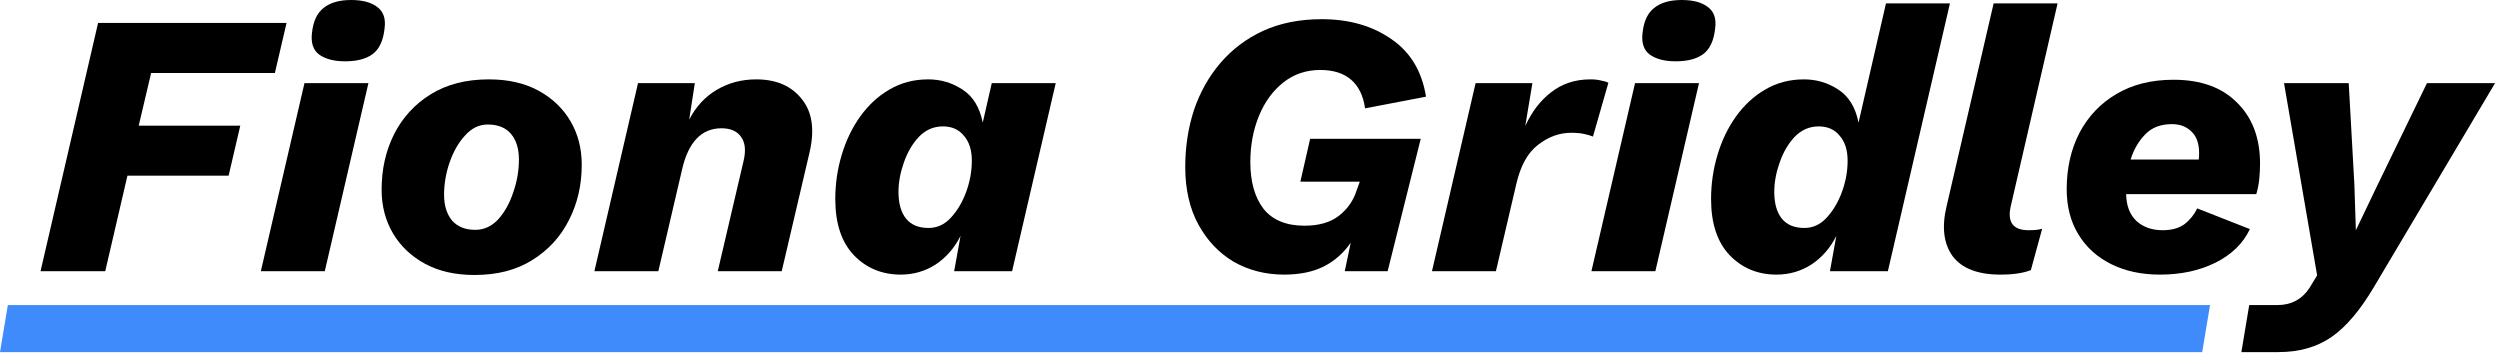 <svg width="319" height="45" viewBox="0 0 319 45" fill="none" xmlns="http://www.w3.org/2000/svg">
<path d="M35.076 9.312H19.284L17.7 16.032H30.66L29.172 22.416H16.26L13.428 34.608H5.172L12.516 2.928H36.564L35.076 9.312Z" fill="black"/>
<path d="M44.034 7.824C42.626 7.824 41.522 7.536 40.722 6.96C39.954 6.384 39.65 5.456 39.81 4.176C39.97 2.704 40.466 1.648 41.298 1.008C42.13 0.336 43.298 0 44.802 0C46.274 0 47.394 0.304 48.162 0.912C48.93 1.488 49.234 2.384 49.074 3.6C48.914 5.168 48.402 6.272 47.538 6.912C46.706 7.52 45.538 7.824 44.034 7.824ZM47.01 10.608L41.442 34.608H33.282L38.85 10.608H47.01Z" fill="black"/>
<path d="M60.55 35.088C58.087 35.088 55.974 34.608 54.215 33.648C52.455 32.688 51.094 31.392 50.135 29.76C49.175 28.128 48.694 26.272 48.694 24.192C48.694 21.6 49.222 19.248 50.279 17.136C51.367 14.992 52.919 13.296 54.934 12.048C56.983 10.768 59.462 10.128 62.374 10.128C64.838 10.128 66.951 10.608 68.71 11.568C70.471 12.528 71.831 13.824 72.79 15.456C73.751 17.088 74.231 18.944 74.231 21.024C74.231 23.616 73.686 25.968 72.599 28.08C71.543 30.192 69.99 31.888 67.942 33.168C65.927 34.448 63.462 35.088 60.55 35.088ZM60.647 29.328C61.767 29.328 62.742 28.88 63.575 27.984C64.406 27.056 65.046 25.904 65.495 24.528C65.975 23.152 66.215 21.76 66.215 20.352C66.215 18.976 65.879 17.888 65.207 17.088C64.534 16.288 63.542 15.888 62.23 15.888C61.142 15.888 60.182 16.352 59.35 17.28C58.519 18.176 57.862 19.312 57.383 20.688C56.903 22.064 56.663 23.456 56.663 24.864C56.663 26.208 56.998 27.296 57.67 28.128C58.374 28.928 59.367 29.328 60.647 29.328Z" fill="black"/>
<path d="M75.844 34.608L81.412 10.608H88.66L87.94 15.264C88.804 13.6 89.972 12.336 91.444 11.472C92.948 10.576 94.628 10.128 96.484 10.128C99.044 10.128 100.98 10.96 102.292 12.624C103.636 14.256 103.972 16.528 103.3 19.44L99.748 34.608H91.588L94.9 20.448C95.188 19.168 95.076 18.176 94.564 17.472C94.052 16.736 93.22 16.368 92.068 16.368C89.508 16.368 87.828 18.128 87.028 21.648L84.004 34.608H75.844Z" fill="black"/>
<path d="M114.934 35.04C112.534 35.04 110.534 34.208 108.934 32.544C107.366 30.88 106.582 28.496 106.582 25.392C106.582 23.472 106.854 21.6 107.398 19.776C107.942 17.952 108.726 16.32 109.75 14.88C110.806 13.408 112.054 12.256 113.494 11.424C114.966 10.56 116.614 10.128 118.438 10.128C120.038 10.128 121.494 10.56 122.806 11.424C124.15 12.288 125.014 13.696 125.398 15.648L126.55 10.608H134.71L129.142 34.608H121.75L122.566 30.096C121.798 31.632 120.742 32.848 119.398 33.744C118.054 34.608 116.566 35.04 114.934 35.04ZM118.486 29.088C119.574 29.088 120.518 28.656 121.318 27.792C122.15 26.896 122.806 25.792 123.286 24.48C123.766 23.168 124.006 21.84 124.006 20.496C124.006 19.152 123.67 18.096 122.998 17.328C122.358 16.528 121.462 16.128 120.31 16.128C119.126 16.128 118.102 16.576 117.238 17.472C116.406 18.368 115.766 19.472 115.318 20.784C114.87 22.064 114.646 23.296 114.646 24.48C114.646 25.952 114.966 27.088 115.606 27.888C116.246 28.688 117.206 29.088 118.486 29.088Z" fill="black"/>
<path d="M163.862 35.04C161.494 35.04 159.35 34.496 157.43 33.408C155.542 32.288 154.038 30.704 152.918 28.656C151.798 26.608 151.238 24.16 151.238 21.312C151.238 18.752 151.606 16.336 152.342 14.064C153.11 11.792 154.23 9.792 155.702 8.064C157.206 6.304 159.03 4.928 161.174 3.936C163.35 2.944 165.846 2.448 168.662 2.448C172.15 2.448 175.11 3.296 177.542 4.992C179.974 6.656 181.446 9.104 181.958 12.336L174.182 13.824C173.958 12.224 173.366 11.008 172.406 10.176C171.446 9.344 170.134 8.928 168.47 8.928C166.678 8.928 165.11 9.456 163.766 10.512C162.422 11.568 161.382 12.992 160.646 14.784C159.91 16.576 159.542 18.544 159.542 20.688C159.542 23.184 160.102 25.168 161.222 26.64C162.374 28.08 164.118 28.8 166.454 28.8C168.278 28.8 169.734 28.384 170.822 27.552C171.942 26.688 172.71 25.584 173.126 24.24L173.51 23.184H165.926L167.174 17.712H181.286L177.062 34.608H171.59L172.358 30.96C171.43 32.304 170.262 33.328 168.854 34.032C167.478 34.704 165.814 35.04 163.862 35.04Z" fill="black"/>
<path d="M182.719 34.608L188.287 10.608H195.535L194.623 16.08C195.455 14.256 196.559 12.816 197.935 11.76C199.343 10.672 201.007 10.128 202.927 10.128C203.471 10.128 203.919 10.176 204.271 10.272C204.655 10.336 204.975 10.432 205.231 10.56L203.263 17.424C202.943 17.296 202.559 17.184 202.111 17.088C201.695 16.992 201.151 16.944 200.479 16.944C198.975 16.944 197.567 17.456 196.255 18.48C194.943 19.472 194.015 21.152 193.471 23.52L190.879 34.608H182.719Z" fill="black"/>
<path d="M213.816 7.824C212.408 7.824 211.304 7.536 210.504 6.96C209.736 6.384 209.432 5.456 209.592 4.176C209.752 2.704 210.248 1.648 211.08 1.008C211.912 0.336 213.08 0 214.584 0C216.056 0 217.176 0.304 217.944 0.912C218.712 1.488 219.016 2.384 218.856 3.6C218.696 5.168 218.184 6.272 217.32 6.912C216.488 7.52 215.32 7.824 213.816 7.824ZM216.792 10.608L211.224 34.608H203.064L208.632 10.608H216.792Z" fill="black"/>
<path d="M226.684 35.04C224.284 35.04 222.284 34.208 220.684 32.544C219.116 30.88 218.332 28.496 218.332 25.392C218.332 23.472 218.604 21.6 219.148 19.776C219.692 17.952 220.476 16.32 221.5 14.88C222.556 13.408 223.804 12.256 225.244 11.424C226.716 10.56 228.364 10.128 230.188 10.128C231.788 10.128 233.244 10.56 234.556 11.424C235.9 12.288 236.764 13.696 237.148 15.648L240.652 0.432H248.812L240.892 34.608H233.5L234.316 30.096C233.548 31.632 232.492 32.848 231.148 33.744C229.804 34.608 228.316 35.04 226.684 35.04ZM230.236 29.088C231.324 29.088 232.268 28.656 233.068 27.792C233.9 26.896 234.556 25.792 235.036 24.48C235.516 23.168 235.756 21.84 235.756 20.496C235.756 19.152 235.42 18.096 234.748 17.328C234.108 16.528 233.212 16.128 232.06 16.128C230.876 16.128 229.852 16.576 228.988 17.472C228.156 18.368 227.516 19.472 227.068 20.784C226.62 22.064 226.396 23.296 226.396 24.48C226.396 25.952 226.716 27.088 227.356 27.888C227.996 28.688 228.956 29.088 230.236 29.088Z" fill="black"/>
<path d="M255.252 35.04C252.372 35.04 250.34 34.256 249.156 32.688C248.004 31.088 247.748 28.96 248.388 26.304L254.388 0.432H262.548L256.596 26.208C256.084 28.32 256.836 29.376 258.852 29.376C259.62 29.376 260.196 29.312 260.58 29.184L259.14 34.464C258.18 34.848 256.884 35.04 255.252 35.04Z" fill="black"/>
<path d="M275.614 35.04C273.246 35.04 271.166 34.592 269.374 33.696C267.582 32.8 266.19 31.536 265.198 29.904C264.206 28.272 263.71 26.352 263.71 24.144C263.71 21.456 264.254 19.056 265.342 16.944C266.462 14.832 268.03 13.184 270.046 12C272.094 10.784 274.526 10.176 277.342 10.176C280.83 10.176 283.534 11.152 285.454 13.104C287.406 15.024 288.382 17.616 288.382 20.88C288.382 21.488 288.35 22.128 288.286 22.8C288.222 23.472 288.094 24.128 287.902 24.768H271.294C271.326 26.272 271.774 27.424 272.638 28.224C273.502 28.992 274.606 29.376 275.95 29.376C277.102 29.376 278.03 29.12 278.734 28.608C279.438 28.064 279.982 27.392 280.366 26.592L287.086 29.232C286.222 31.056 284.766 32.48 282.718 33.504C280.67 34.528 278.302 35.04 275.614 35.04ZM277.15 15.84C275.678 15.84 274.526 16.288 273.694 17.184C272.862 18.048 272.254 19.104 271.87 20.352H280.558C280.59 20.128 280.606 19.856 280.606 19.536C280.606 18.32 280.286 17.408 279.646 16.8C279.006 16.16 278.174 15.84 277.15 15.84Z" fill="black"/>
<path d="M290.721 44.928C289.345 44.928 287.5 44.928 286.5 44.928C286.283 44.928 287 44.928 286 44.928L287 38.928C288.5 38.928 288.945 38.928 290.577 38.928C292.369 38.928 293.745 38.192 294.705 36.72L295.665 35.136L291.441 10.608H299.697L300.417 23.52L300.609 29.376L303.345 23.664L309.681 10.608H318.369L302.913 36.624C301.153 39.6 299.345 41.728 297.489 43.008C295.633 44.288 293.377 44.928 290.721 44.928Z" fill="black"/>
<path d="M281 44.928L282 38.928H1L0 44.928H281Z" fill="#3F8BFC"/>
</svg>

